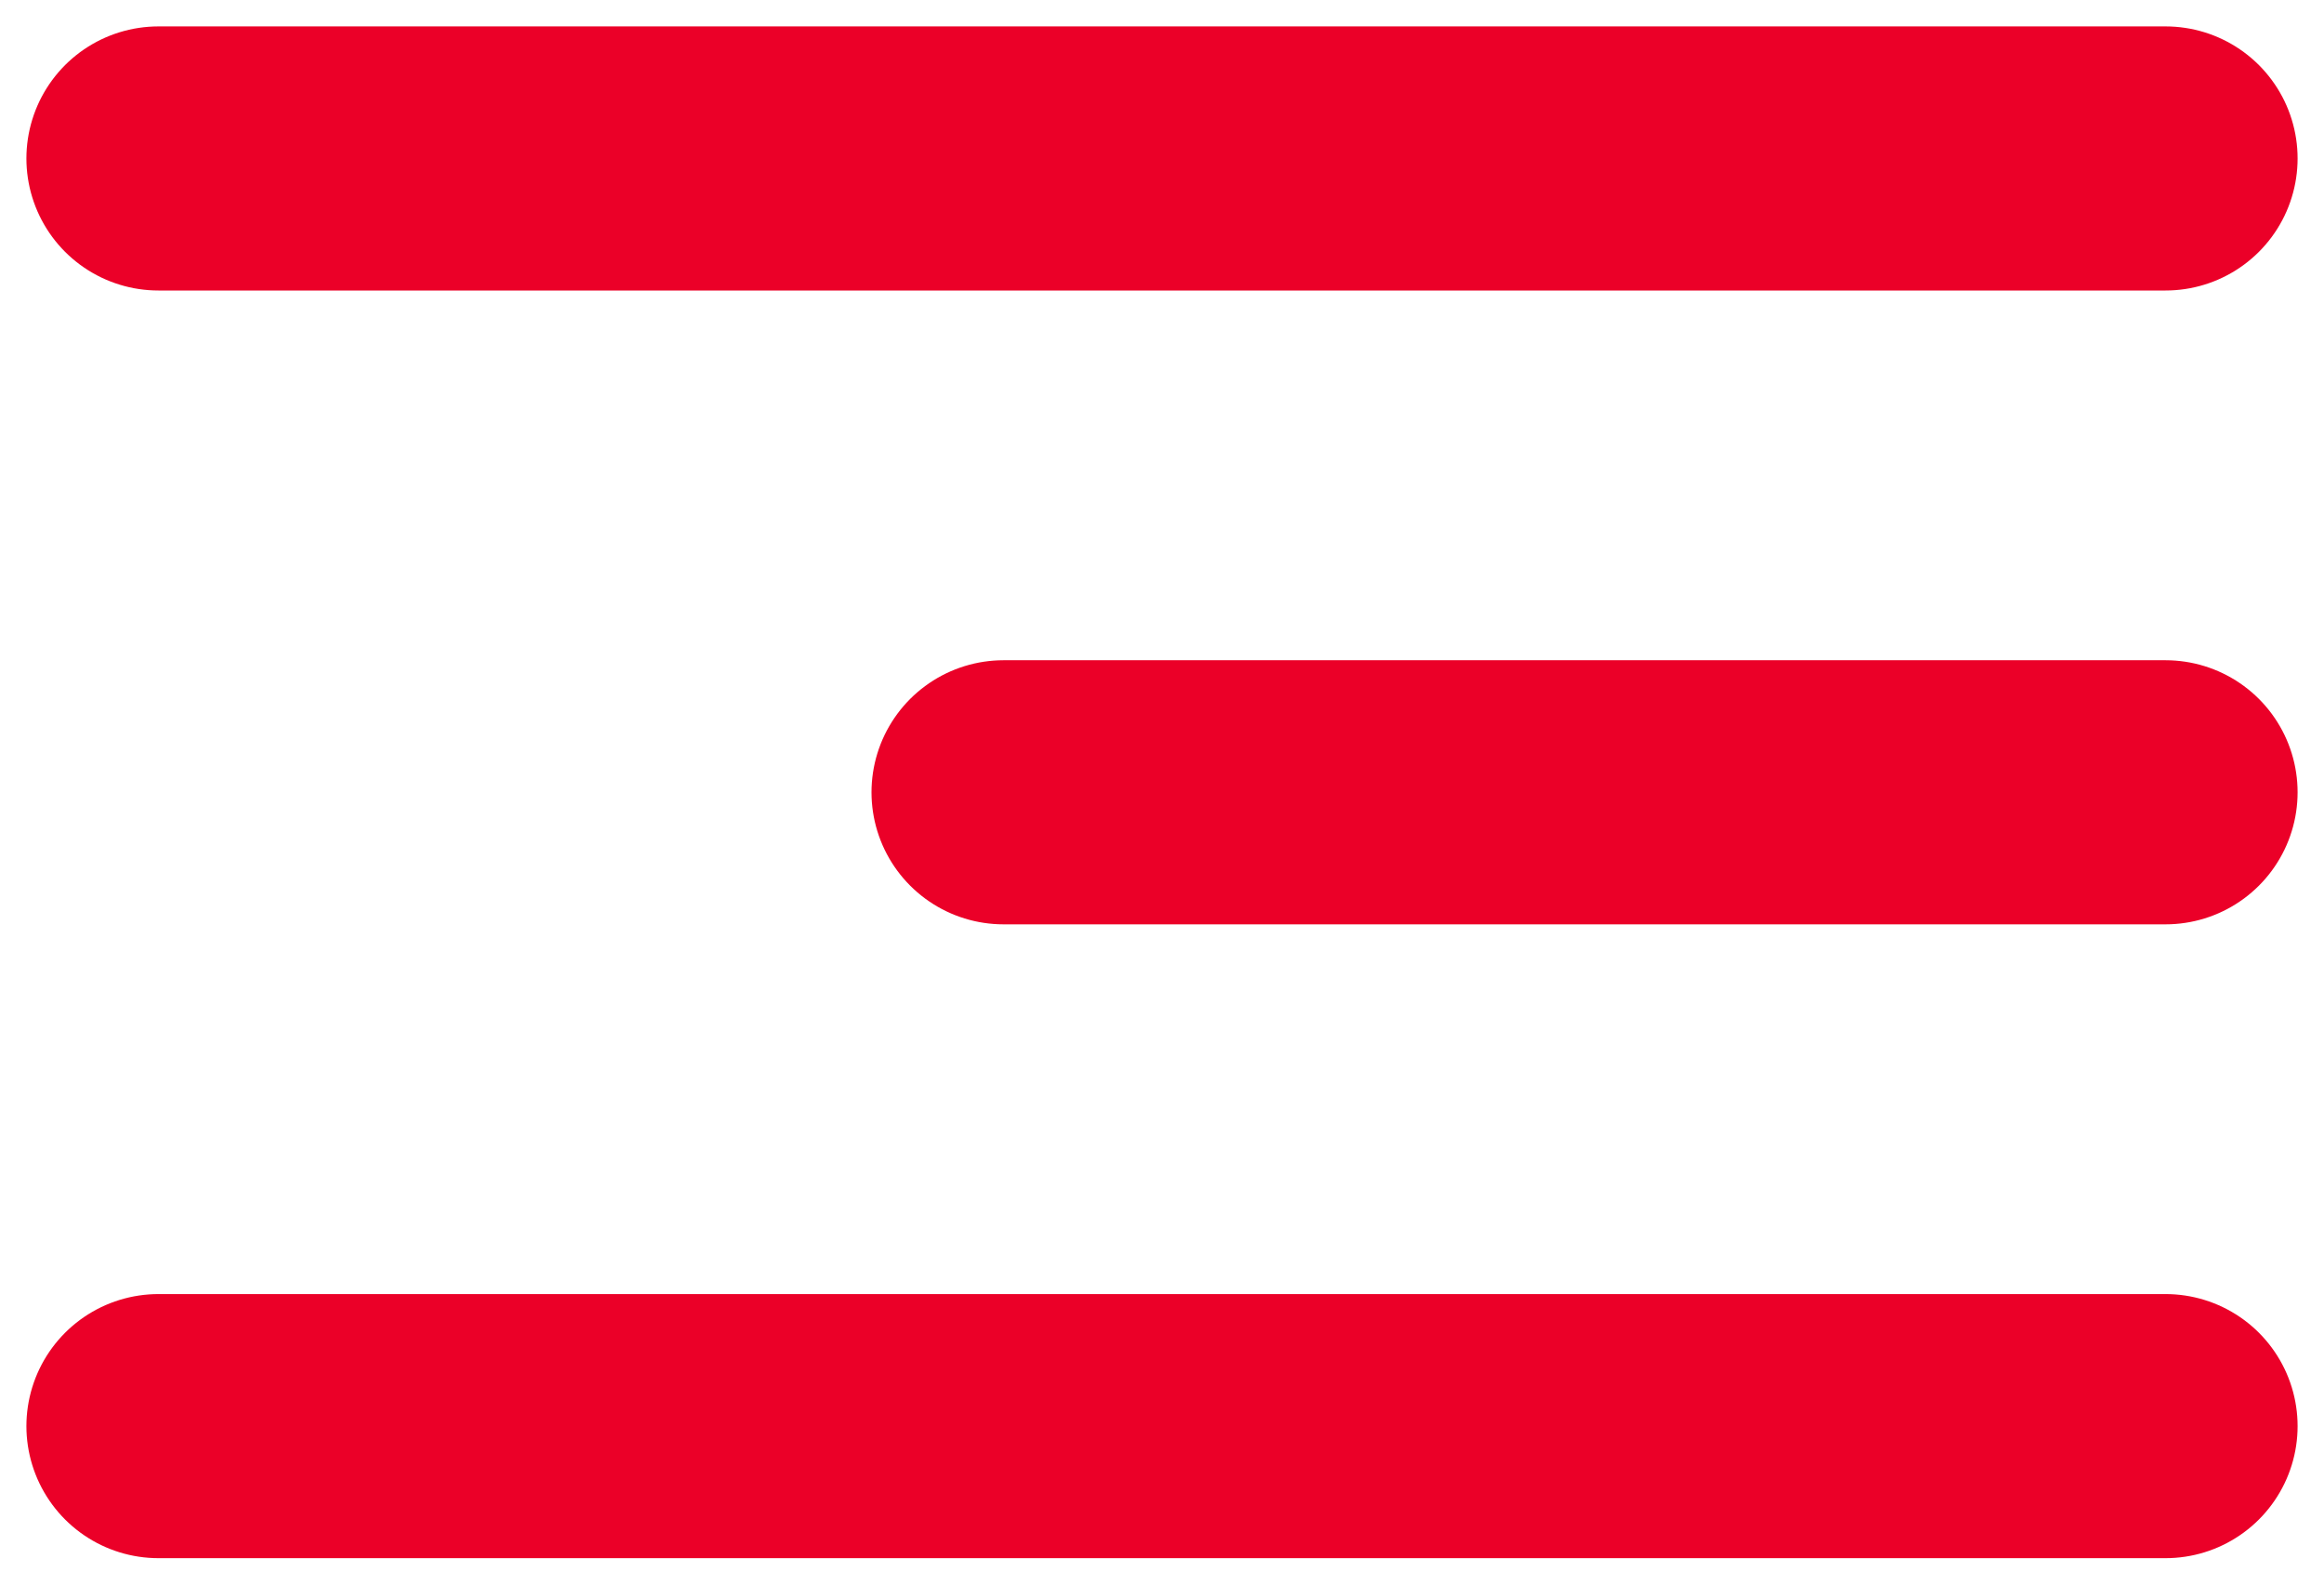 <svg width="44" height="30" viewBox="0 0 44 30" fill="none" xmlns="http://www.w3.org/2000/svg">
<path d="M41 27L3 27" stroke="#EB0028" stroke-width="5" stroke-linecap="round"/>
<path d="M41 3L3 3" stroke="#EB0028" stroke-width="5" stroke-linecap="round"/>
<path d="M41 15L19 15" stroke="#EB0028" stroke-width="5" stroke-linecap="round"/>
</svg>
